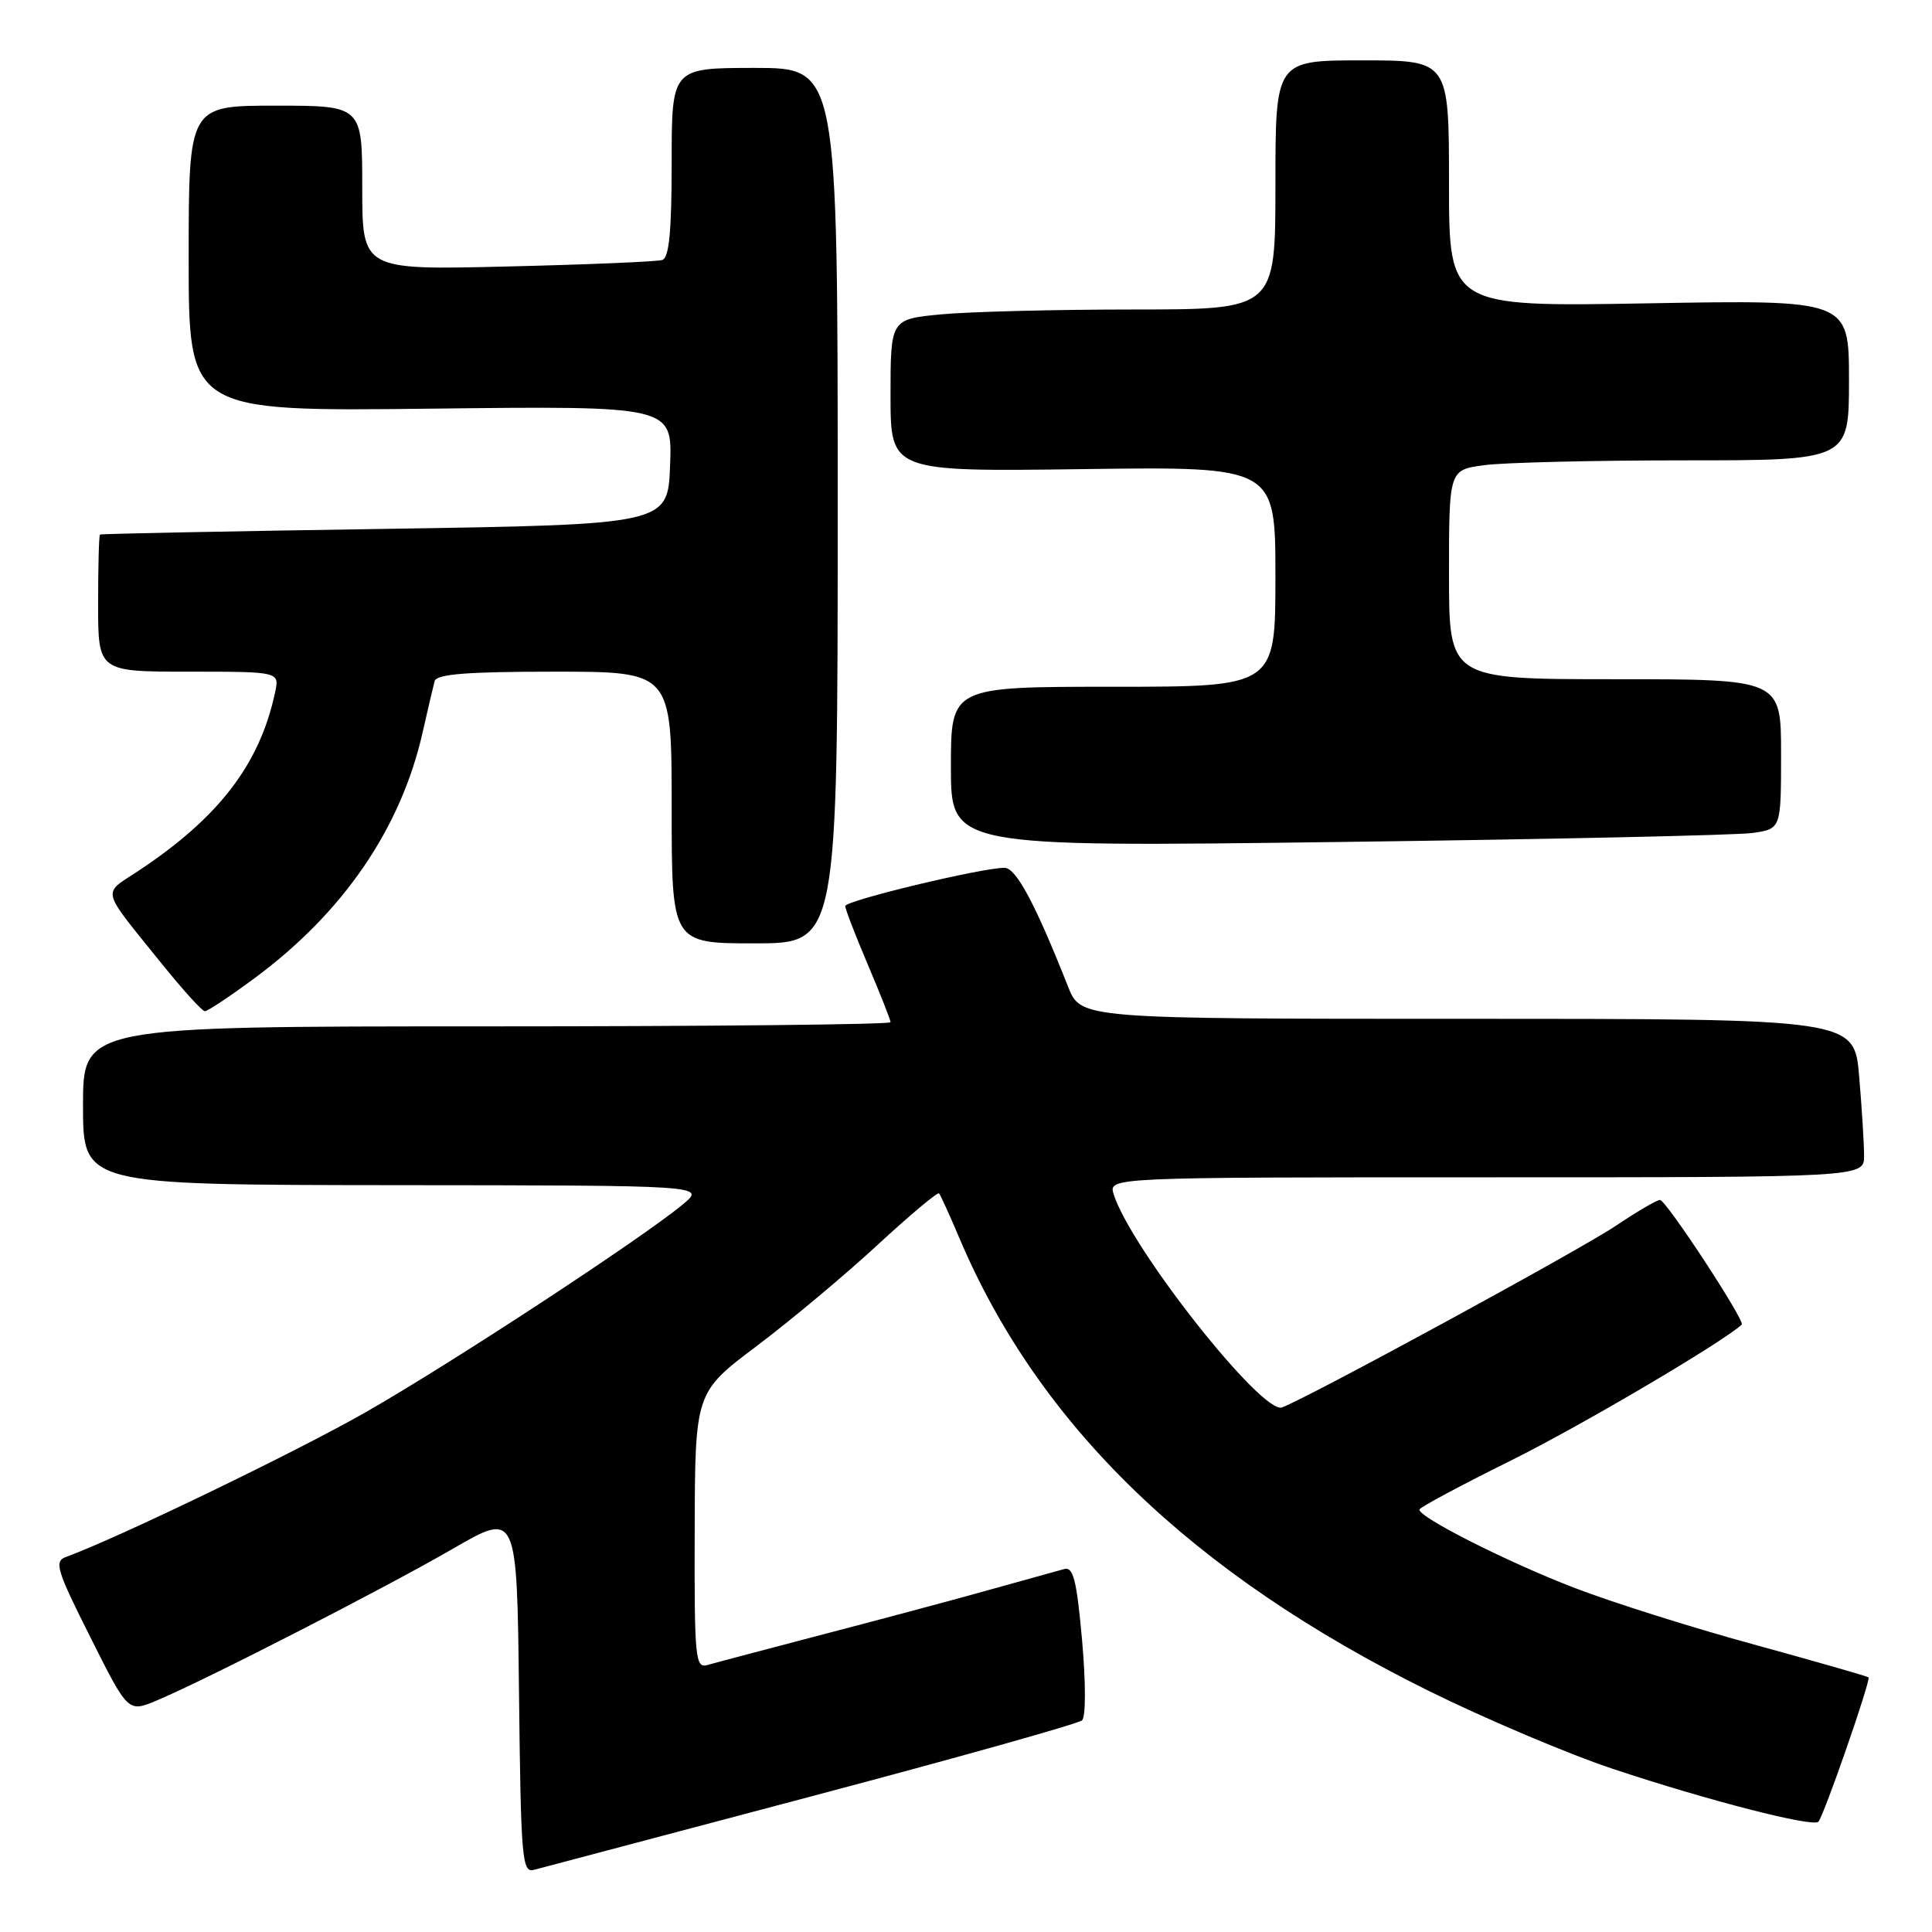 <?xml version="1.0" encoding="UTF-8" standalone="no"?>
<!DOCTYPE svg PUBLIC "-//W3C//DTD SVG 1.1//EN" "http://www.w3.org/Graphics/SVG/1.1/DTD/svg11.dtd" >
<svg xmlns="http://www.w3.org/2000/svg" xmlns:xlink="http://www.w3.org/1999/xlink" version="1.1" viewBox="0 0 256 256">
 <g >
 <path fill="currentColor"
d=" M 107.50 238.03 C 126.75 232.93 142.90 228.40 143.38 227.95 C 143.88 227.49 143.88 222.96 143.38 217.32 C 142.66 209.34 142.22 207.58 141.00 207.91 C 140.18 208.13 135.90 209.32 131.50 210.55 C 127.10 211.79 117.20 214.44 109.50 216.45 C 101.80 218.47 94.71 220.34 93.75 220.62 C 92.13 221.10 92.00 219.80 92.05 202.82 C 92.10 184.50 92.10 184.50 100.30 178.33 C 104.81 174.93 112.01 168.91 116.29 164.95 C 120.58 160.99 124.24 157.92 124.43 158.13 C 124.61 158.33 125.82 160.97 127.10 164.00 C 137.65 188.93 157.95 208.53 189.29 224.04 C 196.88 227.79 207.90 232.46 213.79 234.41 C 226.36 238.59 240.19 242.14 240.94 241.39 C 241.64 240.70 247.93 222.59 247.59 222.26 C 247.45 222.12 240.62 220.16 232.42 217.91 C 224.21 215.67 213.48 212.28 208.57 210.38 C 199.68 206.96 187.93 201.01 188.08 200.02 C 188.13 199.73 193.58 196.81 200.20 193.53 C 209.38 188.98 228.18 177.91 230.79 175.52 C 231.29 175.06 220.76 159.00 219.96 159.00 C 219.54 159.00 216.91 160.54 214.11 162.42 C 209.44 165.57 173.63 185.06 169.88 186.49 C 167.27 187.50 149.82 165.41 147.57 158.25 C 146.87 156.00 146.87 156.00 196.93 156.00 C 247.00 156.00 247.00 156.00 247.00 153.15 C 247.00 151.58 246.71 146.86 246.35 142.65 C 245.71 135.00 245.71 135.00 194.46 135.00 C 143.22 135.00 143.22 135.00 141.53 130.75 C 137.17 119.72 134.64 115.00 133.11 114.99 C 130.10 114.98 112.00 119.33 112.00 120.06 C 112.00 120.46 113.35 123.96 115.00 127.84 C 116.65 131.72 118.00 135.14 118.00 135.45 C 118.00 135.75 93.92 136.00 64.50 136.00 C 11.00 136.00 11.00 136.00 11.00 146.50 C 11.00 157.00 11.00 157.00 52.25 157.04 C 93.50 157.07 93.50 157.07 90.50 159.57 C 85.17 164.02 59.81 180.64 48.50 187.10 C 39.38 192.32 15.48 203.86 8.73 206.31 C 7.15 206.88 7.50 208.04 11.97 216.93 C 16.97 226.91 16.97 226.91 20.73 225.34 C 27.08 222.69 51.03 210.42 60.00 205.22 C 68.50 200.30 68.50 200.30 68.77 224.26 C 69.02 246.42 69.17 248.19 70.77 247.76 C 71.72 247.51 88.25 243.13 107.50 238.03 Z  M 33.64 129.68 C 45.47 120.96 53.13 109.78 56.01 97.00 C 56.69 93.97 57.41 90.94 57.59 90.25 C 57.85 89.32 61.89 89.00 73.47 89.00 C 89.00 89.00 89.00 89.00 89.00 107.00 C 89.00 125.00 89.00 125.00 100.00 125.00 C 111.00 125.00 111.00 125.00 111.00 67.00 C 111.00 9.00 111.00 9.00 100.00 9.00 C 89.00 9.00 89.00 9.00 89.00 21.53 C 89.00 30.68 88.66 34.17 87.75 34.45 C 87.06 34.67 77.84 35.06 67.25 35.31 C 48.00 35.78 48.00 35.78 48.00 24.89 C 48.00 14.00 48.00 14.00 36.50 14.00 C 25.00 14.00 25.00 14.00 25.00 34.26 C 25.00 54.52 25.00 54.52 57.04 54.15 C 89.09 53.78 89.09 53.78 88.79 61.64 C 88.50 69.50 88.50 69.50 51.00 70.08 C 30.38 70.39 13.39 70.73 13.25 70.83 C 13.11 70.92 13.00 75.05 13.00 80.00 C 13.00 89.00 13.00 89.00 25.02 89.00 C 37.04 89.00 37.04 89.00 36.45 91.75 C 34.41 101.29 29.00 108.34 18.27 115.44 C 13.50 118.60 13.22 117.50 21.50 127.78 C 24.25 131.19 26.79 133.99 27.14 133.99 C 27.49 134.00 30.42 132.06 33.64 129.68 Z  M 232.25 110.37 C 236.00 109.82 236.00 109.82 236.00 99.91 C 236.00 90.00 236.00 90.00 214.00 90.00 C 192.00 90.00 192.00 90.00 192.00 76.14 C 192.00 62.27 192.00 62.27 196.64 61.64 C 199.19 61.29 211.12 61.00 223.14 61.00 C 245.00 61.00 245.00 61.00 245.00 50.37 C 245.00 39.73 245.00 39.73 218.50 40.19 C 192.00 40.66 192.00 40.66 192.00 24.33 C 192.00 8.00 192.00 8.00 180.50 8.00 C 169.00 8.00 169.00 8.00 169.00 24.50 C 169.00 41.00 169.00 41.00 150.25 41.01 C 139.94 41.01 128.46 41.30 124.75 41.65 C 118.00 42.29 118.00 42.29 118.00 52.39 C 118.00 62.50 118.00 62.50 143.50 62.16 C 169.00 61.82 169.00 61.82 169.00 76.41 C 169.00 91.00 169.00 91.00 147.50 91.00 C 126.00 91.00 126.00 91.00 126.00 101.62 C 126.00 112.23 126.00 112.23 177.25 111.57 C 205.44 111.21 230.19 110.67 232.25 110.37 Z "/>
</g>
</svg>